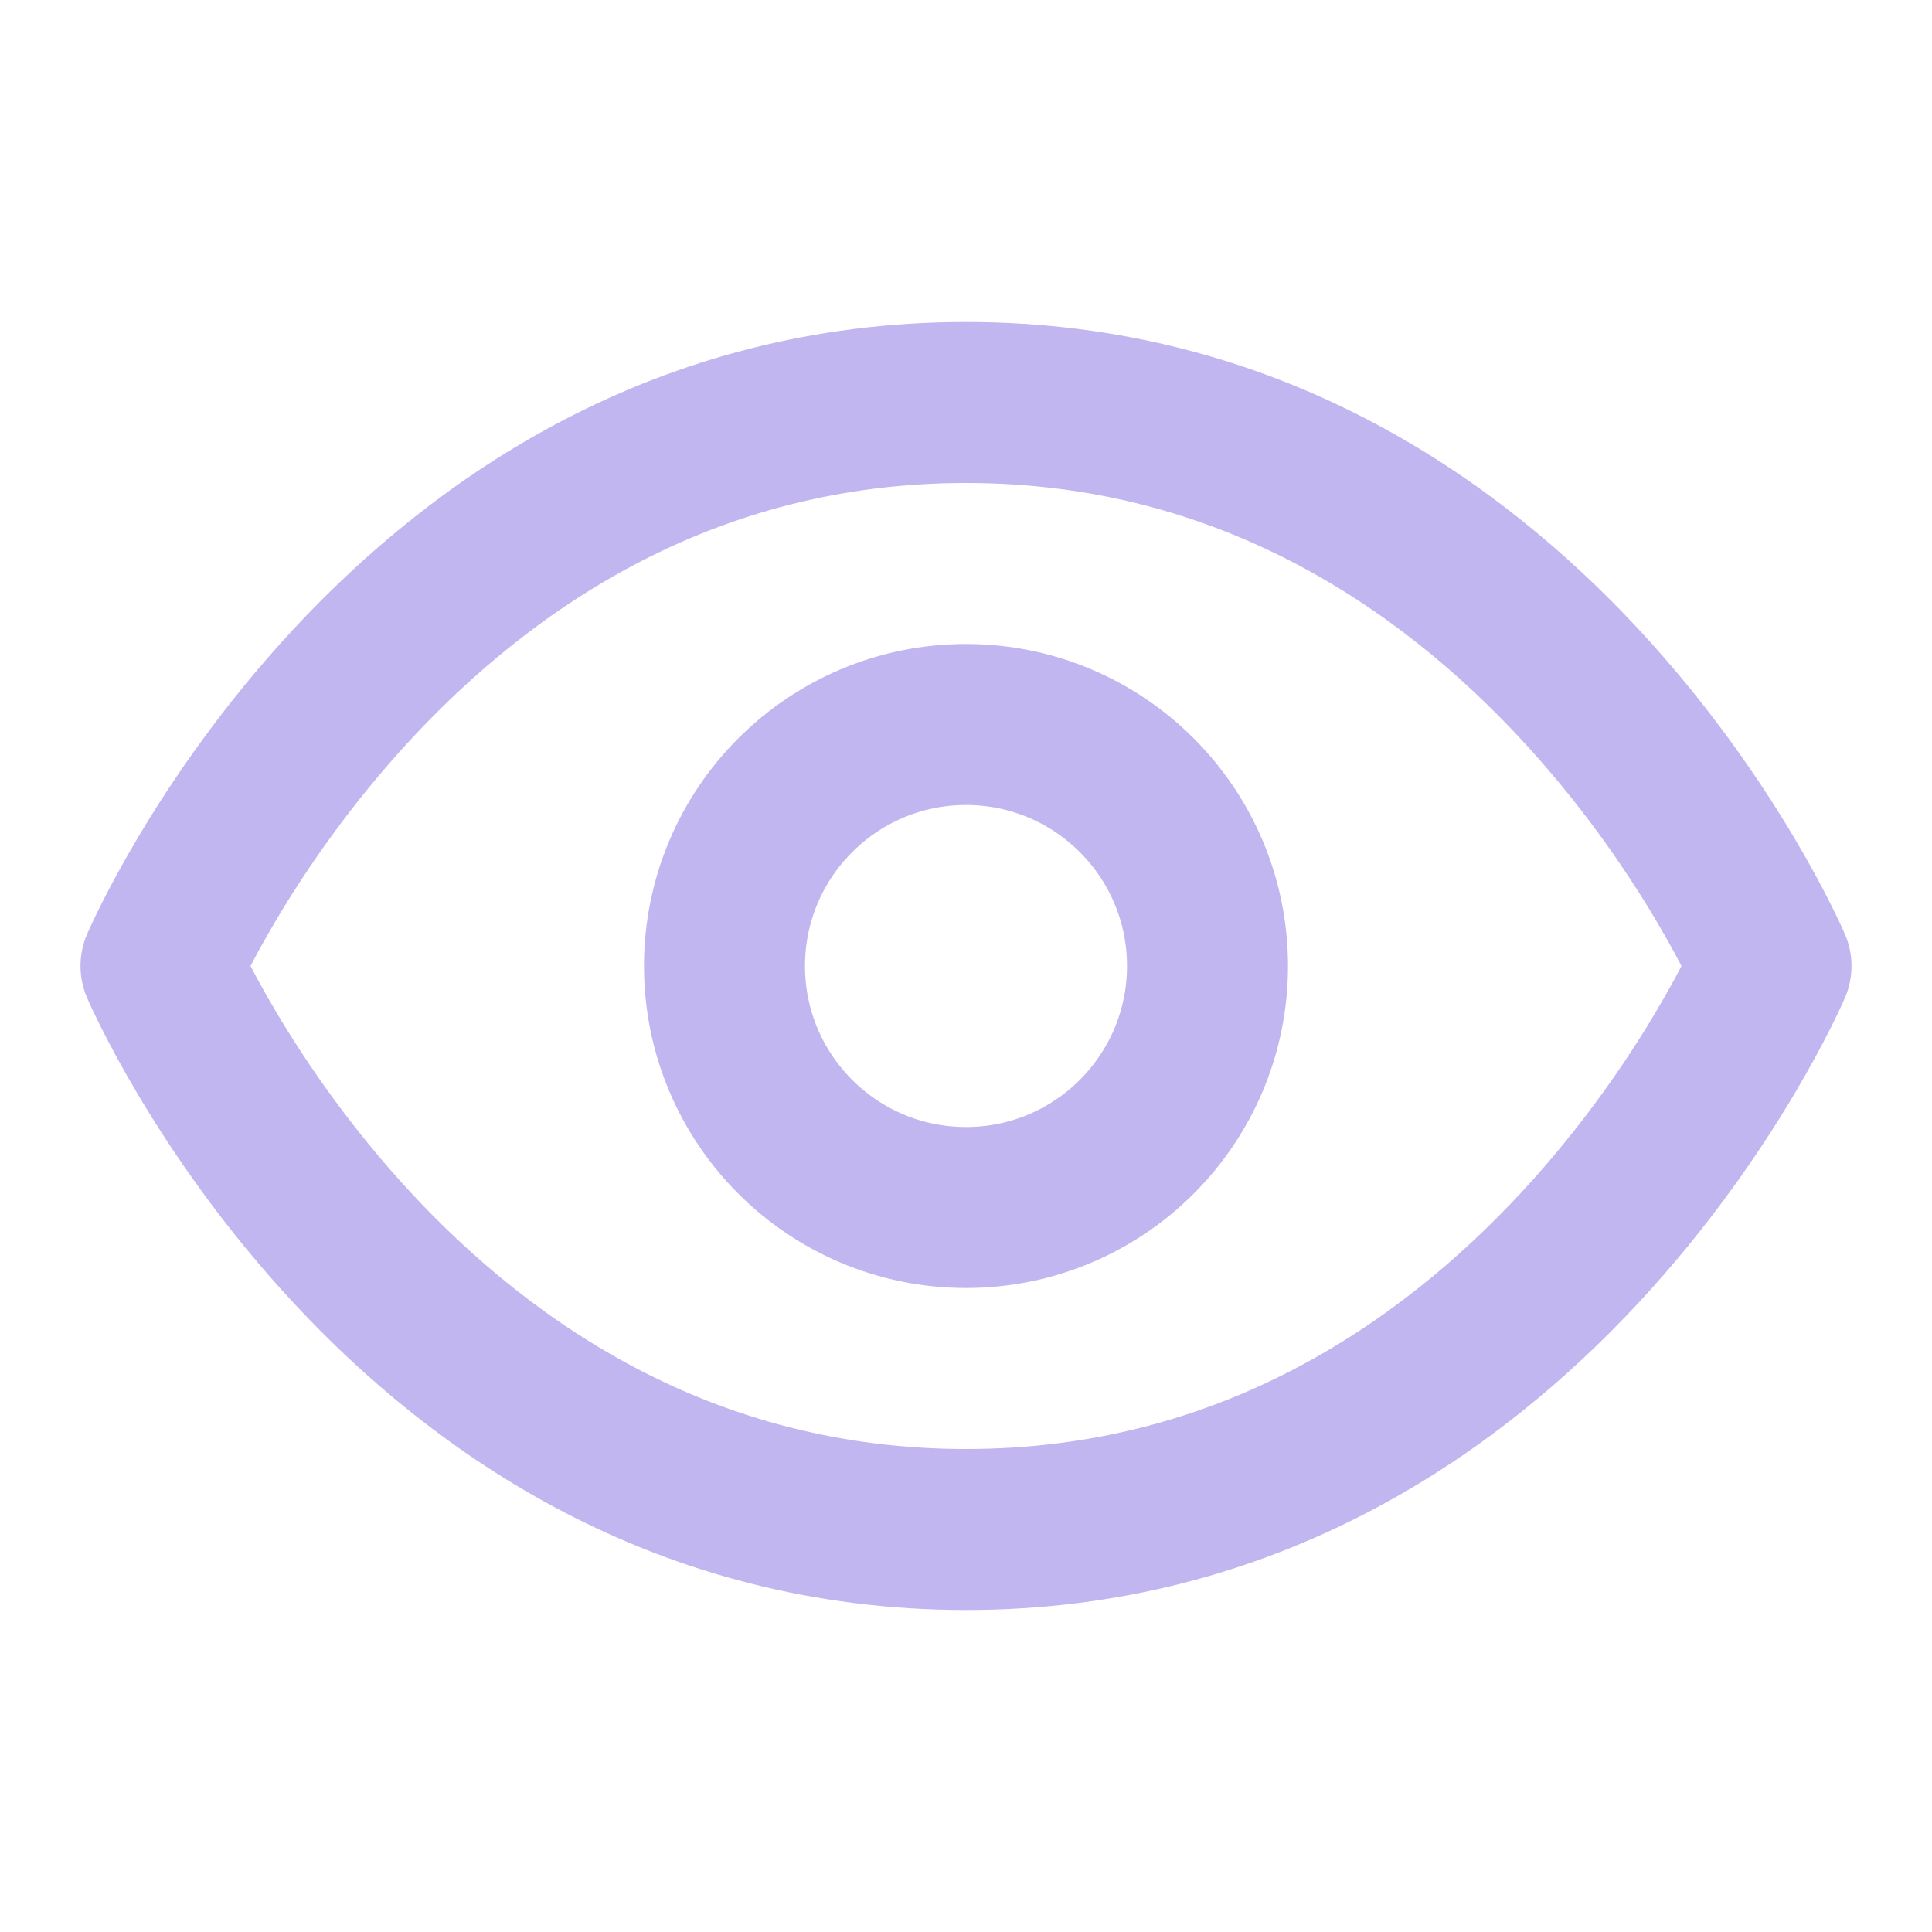 <svg xmlns="http://www.w3.org/2000/svg" width="24" height="24" viewBox="0 0 24 24" fill="none"
    stroke="#c2b6f1" stroke-width="2" stroke-linecap="round" stroke-linejoin="round"
    class="lucide lucide-eye">
    <path d="M2 12s3-7 10-7 10 7 10 7-3 7-10 7-10-7-10-7Z" />
    <circle cx="12" cy="12" r="3" />
</svg>